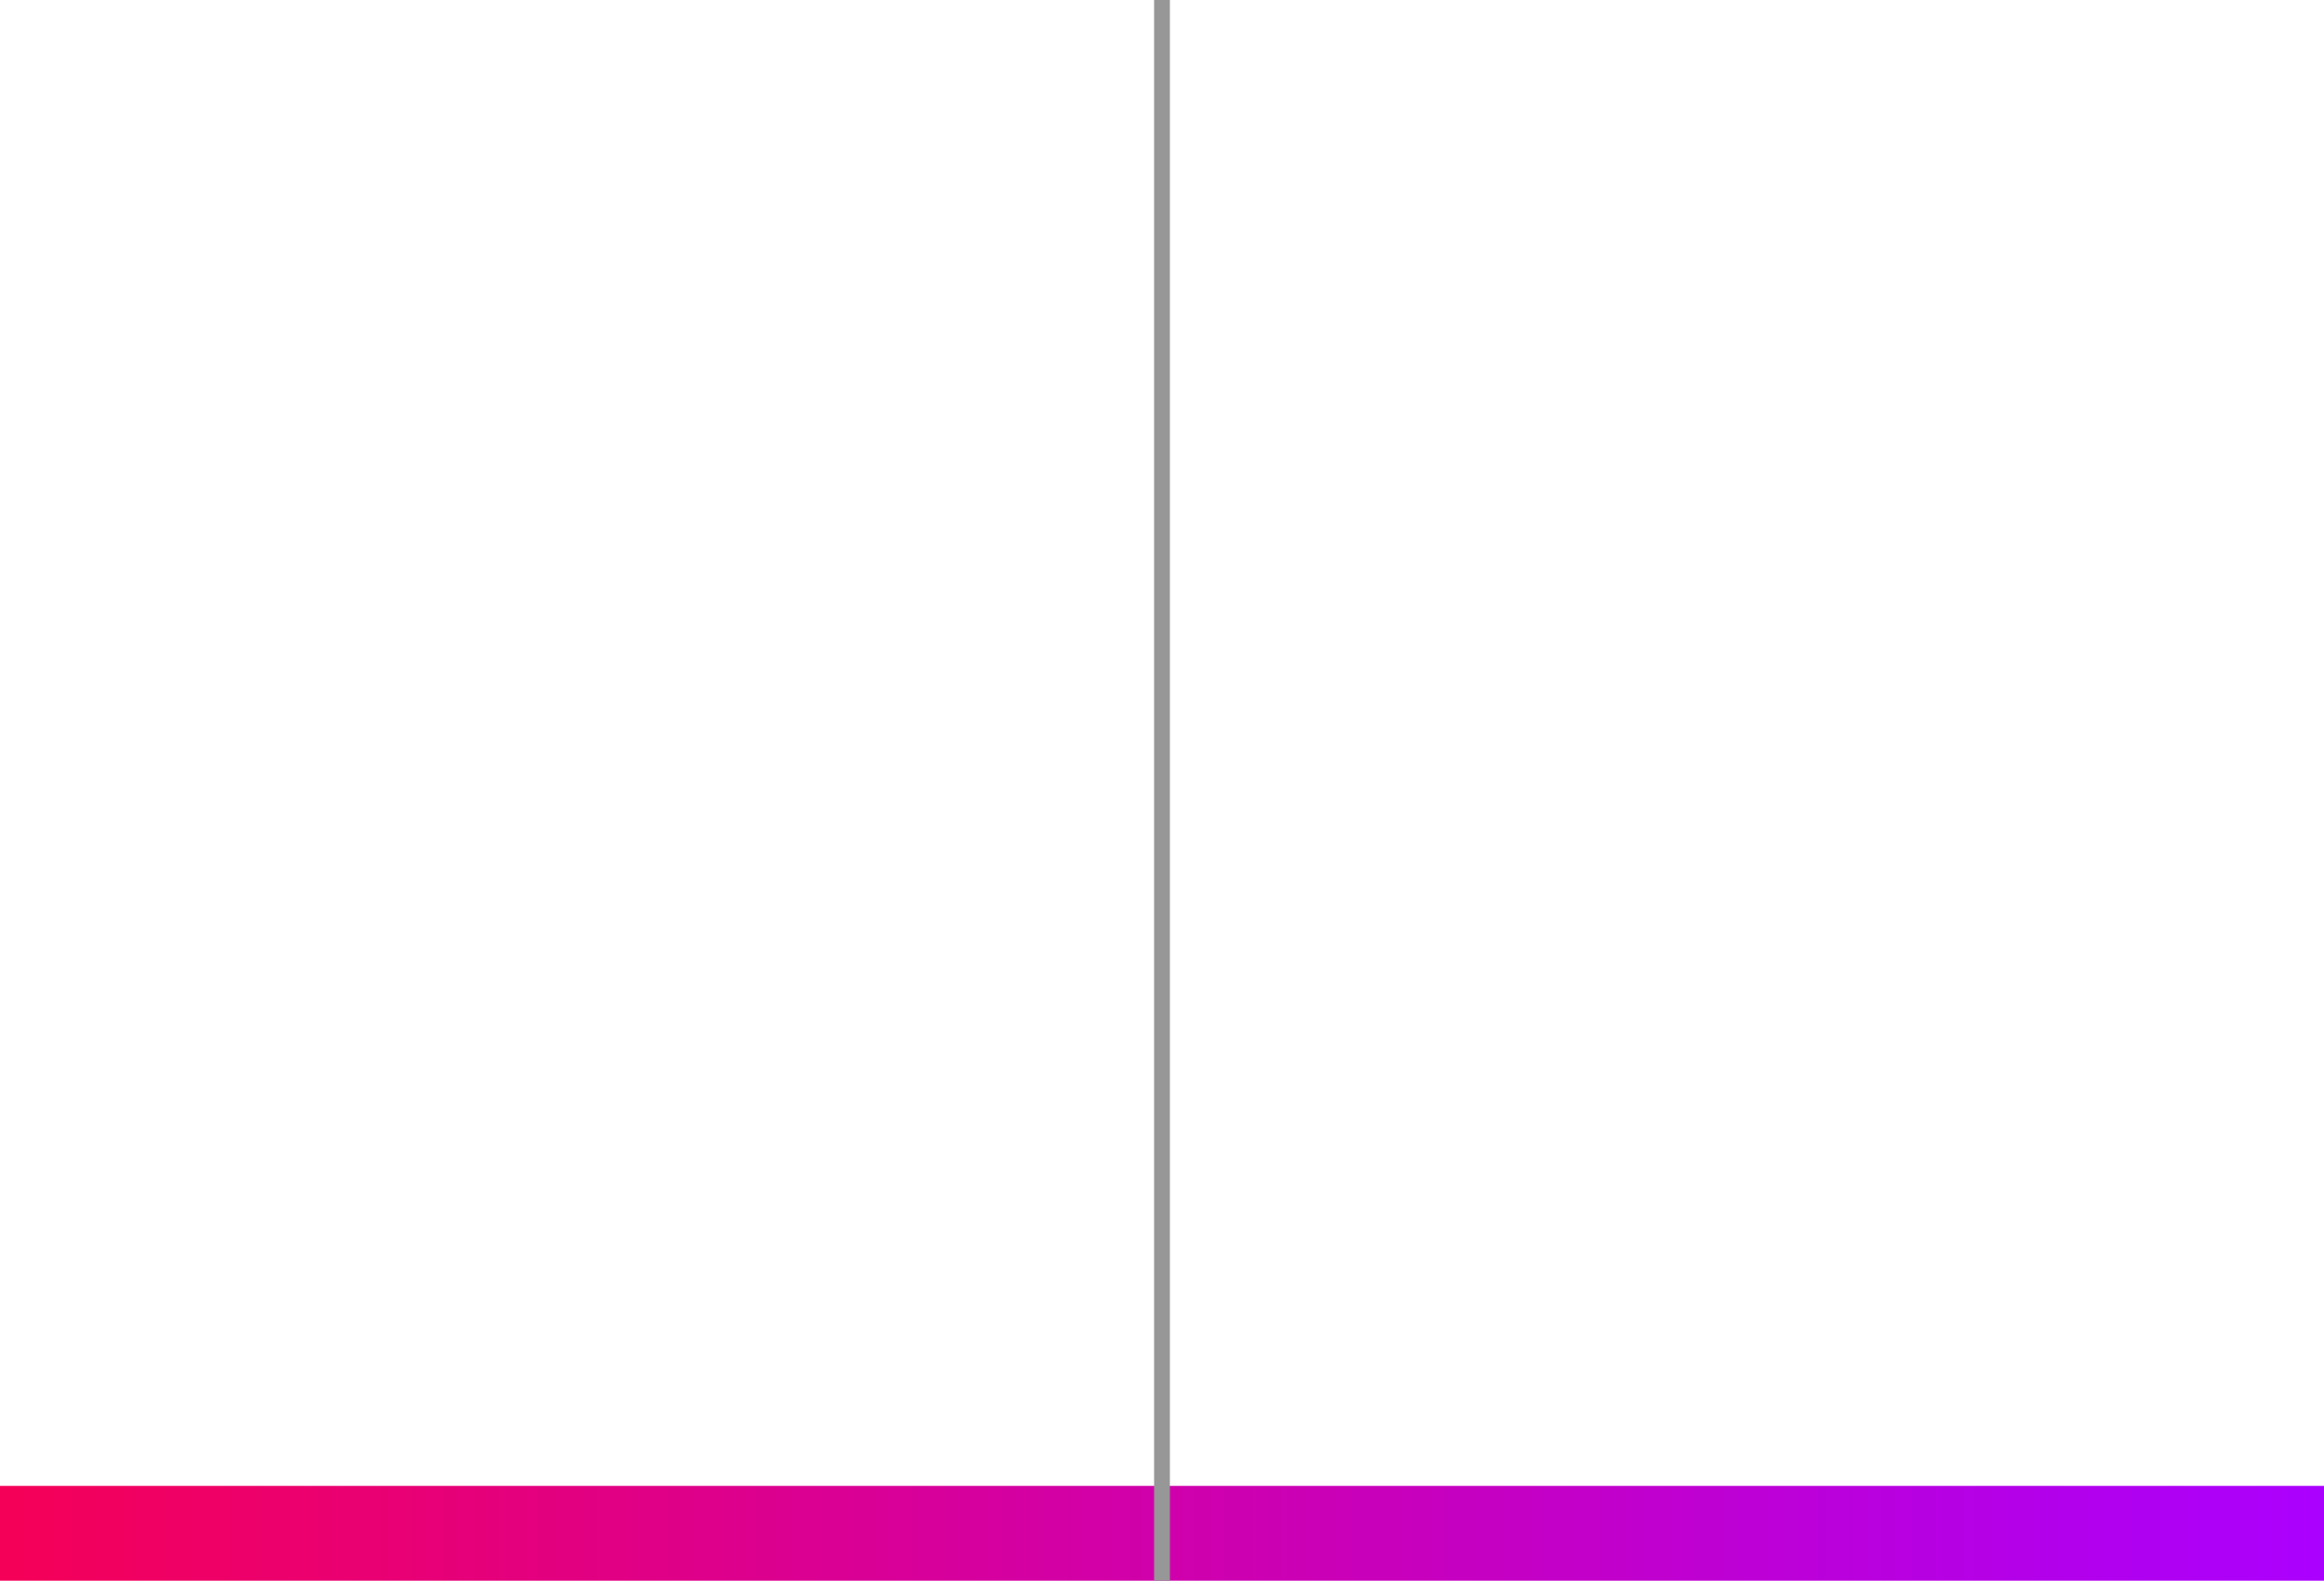 <?xml version="1.0" encoding="UTF-8"?>
<svg width="147px" height="100px" viewBox="0 0 147 100" version="1.1" xmlns="http://www.w3.org/2000/svg" xmlns:xlink="http://www.w3.org/1999/xlink">
    <!-- Generator: Sketch 54.1 (76490) - https://sketchapp.com -->
    <title>filter</title>
    <desc>Created with Sketch.</desc>
    <defs>
        <linearGradient x1="0%" y1="0%" x2="100%" y2="0%" id="linearGradient-1">
            <stop stop-color="#F50057" offset="0%"></stop>
            <stop stop-color="#AA00FF" offset="100%"></stop>
        </linearGradient>
    </defs>
    <g id="filter" stroke="none" stroke-width="1" fill="none" fill-rule="evenodd">
        <rect id="Rectangle" fill="url(#linearGradient-1)" x="0" y="94" width="147" height="6"></rect>
        <path d="M73.5,0 L73.5,100" id="Line-2" stroke="#979797" stroke-linecap="square"></path>
    </g>
</svg>